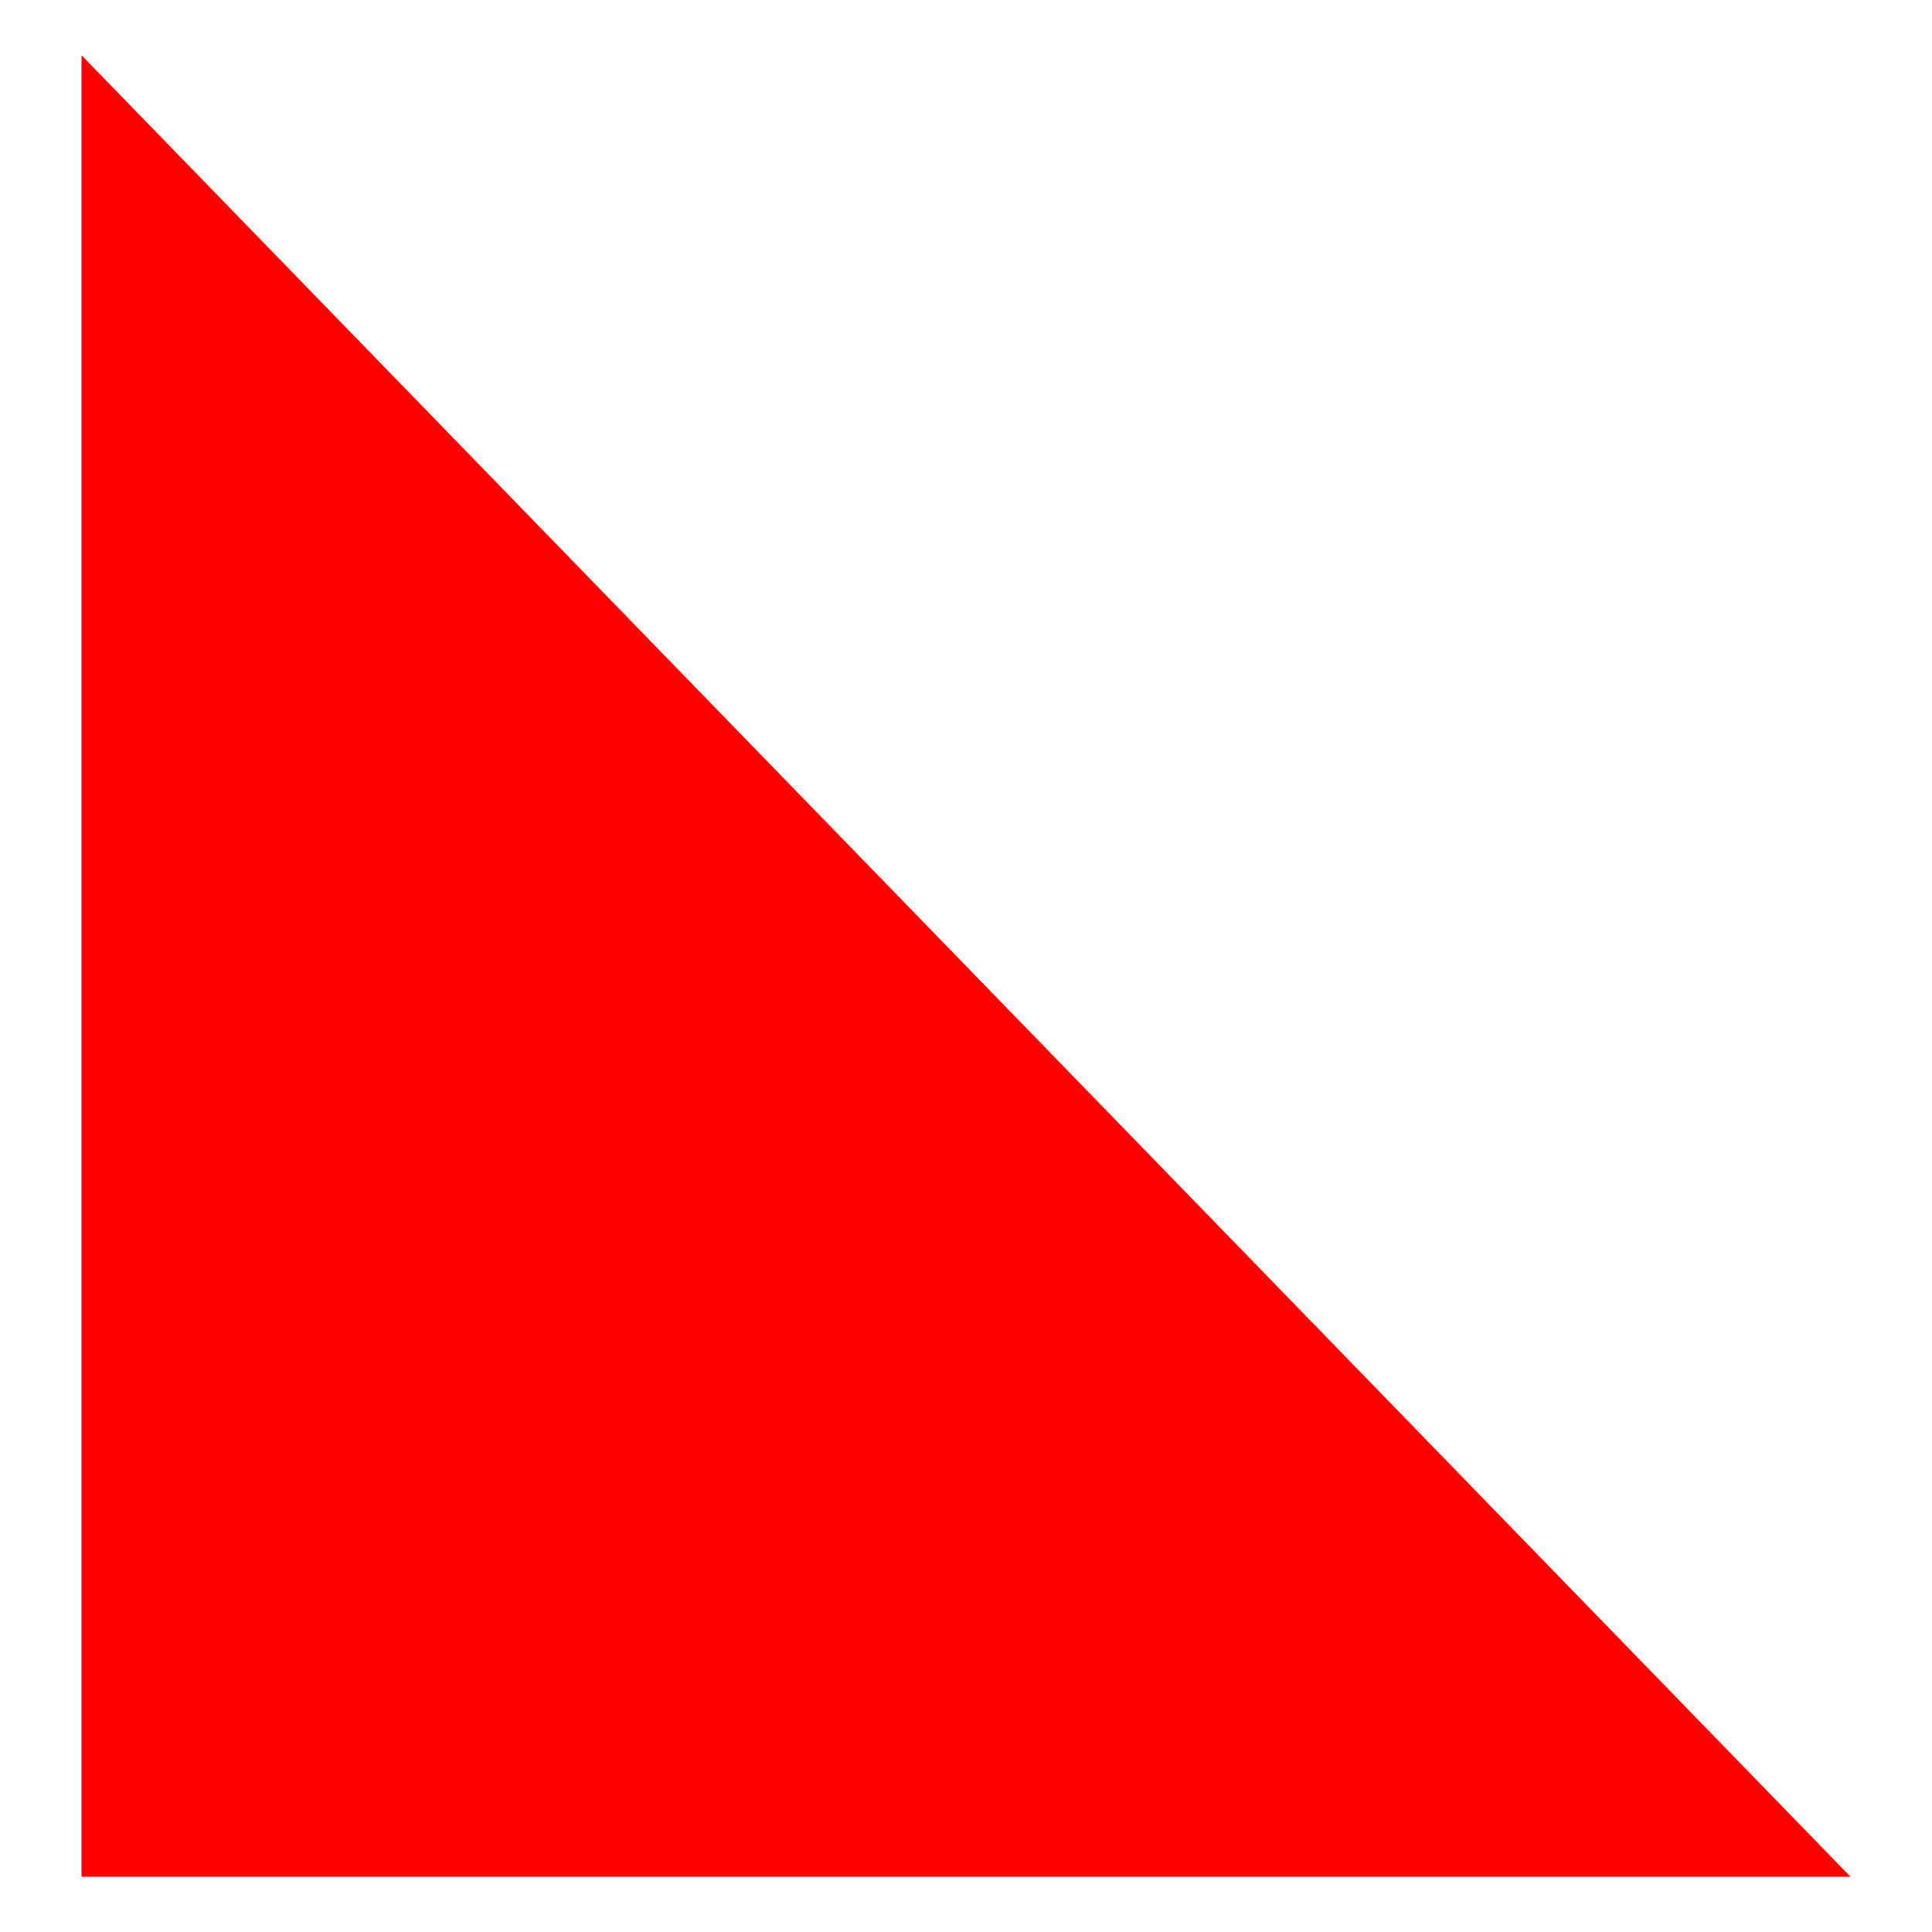 <?xml version="1.0" encoding="UTF-8" standalone="no"?>
<!-- Created with Inkscape (http://www.inkscape.org/) -->
<svg
   xmlns:dc="http://purl.org/dc/elements/1.1/"
   xmlns:cc="http://creativecommons.org/ns#"
   xmlns:rdf="http://www.w3.org/1999/02/22-rdf-syntax-ns#"
   xmlns:svg="http://www.w3.org/2000/svg"
   xmlns="http://www.w3.org/2000/svg"
   xmlns:sodipodi="http://sodipodi.sourceforge.net/DTD/sodipodi-0.dtd"
   xmlns:inkscape="http://www.inkscape.org/namespaces/inkscape"
   width="10"
   height="10"
   id="svg2502"
   sodipodi:version="0.32"
   inkscape:version="0.46"
   version="1.0"
   sodipodi:docname="bg-r.svg"
   inkscape:output_extension="org.inkscape.output.svg.inkscape"
   inkscape:export-filename="/home/gtokarski/Documents/icones_navig/hd.png"
   inkscape:export-xdpi="90"
   inkscape:export-ydpi="90">
  <defs
     id="defs2504">
    <linearGradient
       id="linearGradient3186">
      <stop
         style="stop-color:#ffffff;stop-opacity:1;"
         offset="0"
         id="stop3188" />
      <stop
         id="stop3194"
         offset="0.778"
         style="stop-color:#5c5cda;stop-opacity:1;" />
      <stop
         style="stop-color:#5e5e5e;stop-opacity:0;"
         offset="1"
         id="stop3190" />
    </linearGradient>
    <inkscape:perspective
       sodipodi:type="inkscape:persp3d"
       inkscape:vp_x="0 : 24 : 1"
       inkscape:vp_y="0 : 1000 : 0"
       inkscape:vp_z="48 : 24 : 1"
       inkscape:persp3d-origin="24 : 16 : 1"
       id="perspective2510" />
  </defs>
  <sodipodi:namedview
     id="base"
     pagecolor="#ffffff"
     bordercolor="#666666"
     borderopacity="1.0"
     inkscape:pageopacity="0.0"
     inkscape:pageshadow="2"
     inkscape:zoom="7"
     inkscape:cx="24"
     inkscape:cy="6.8571429"
     inkscape:current-layer="layer1"
     showgrid="true"
     inkscape:grid-bbox="true"
     inkscape:document-units="px"
     inkscape:window-width="640"
     inkscape:window-height="654"
     inkscape:window-x="137"
     inkscape:window-y="37" />
  <g
     id="layer1"
     inkscape:label="Layer 1"
     inkscape:groupmode="layer">
    <path
       style="fill:#ff0000;fill-opacity:1;fill-rule:nonzero;stroke:none;stroke-width:0.05;stroke-linecap:butt;stroke-linejoin:round;stroke-miterlimit:4;stroke-dashoffset:0;stroke-opacity:1"
       d="M 0.422,0.286 L 0.422,9.714 L 9.578,9.714 L 0.422,0.286 z"
       id="path1562"
       sodipodi:nodetypes="cccc"
       inkscape:export-filename="/home/mk/docs/docs_new/programmation_PRISM/tmp_slider/navig/bg.png"
       inkscape:export-xdpi="200"
       inkscape:export-ydpi="200" />
  </g>
</svg>
